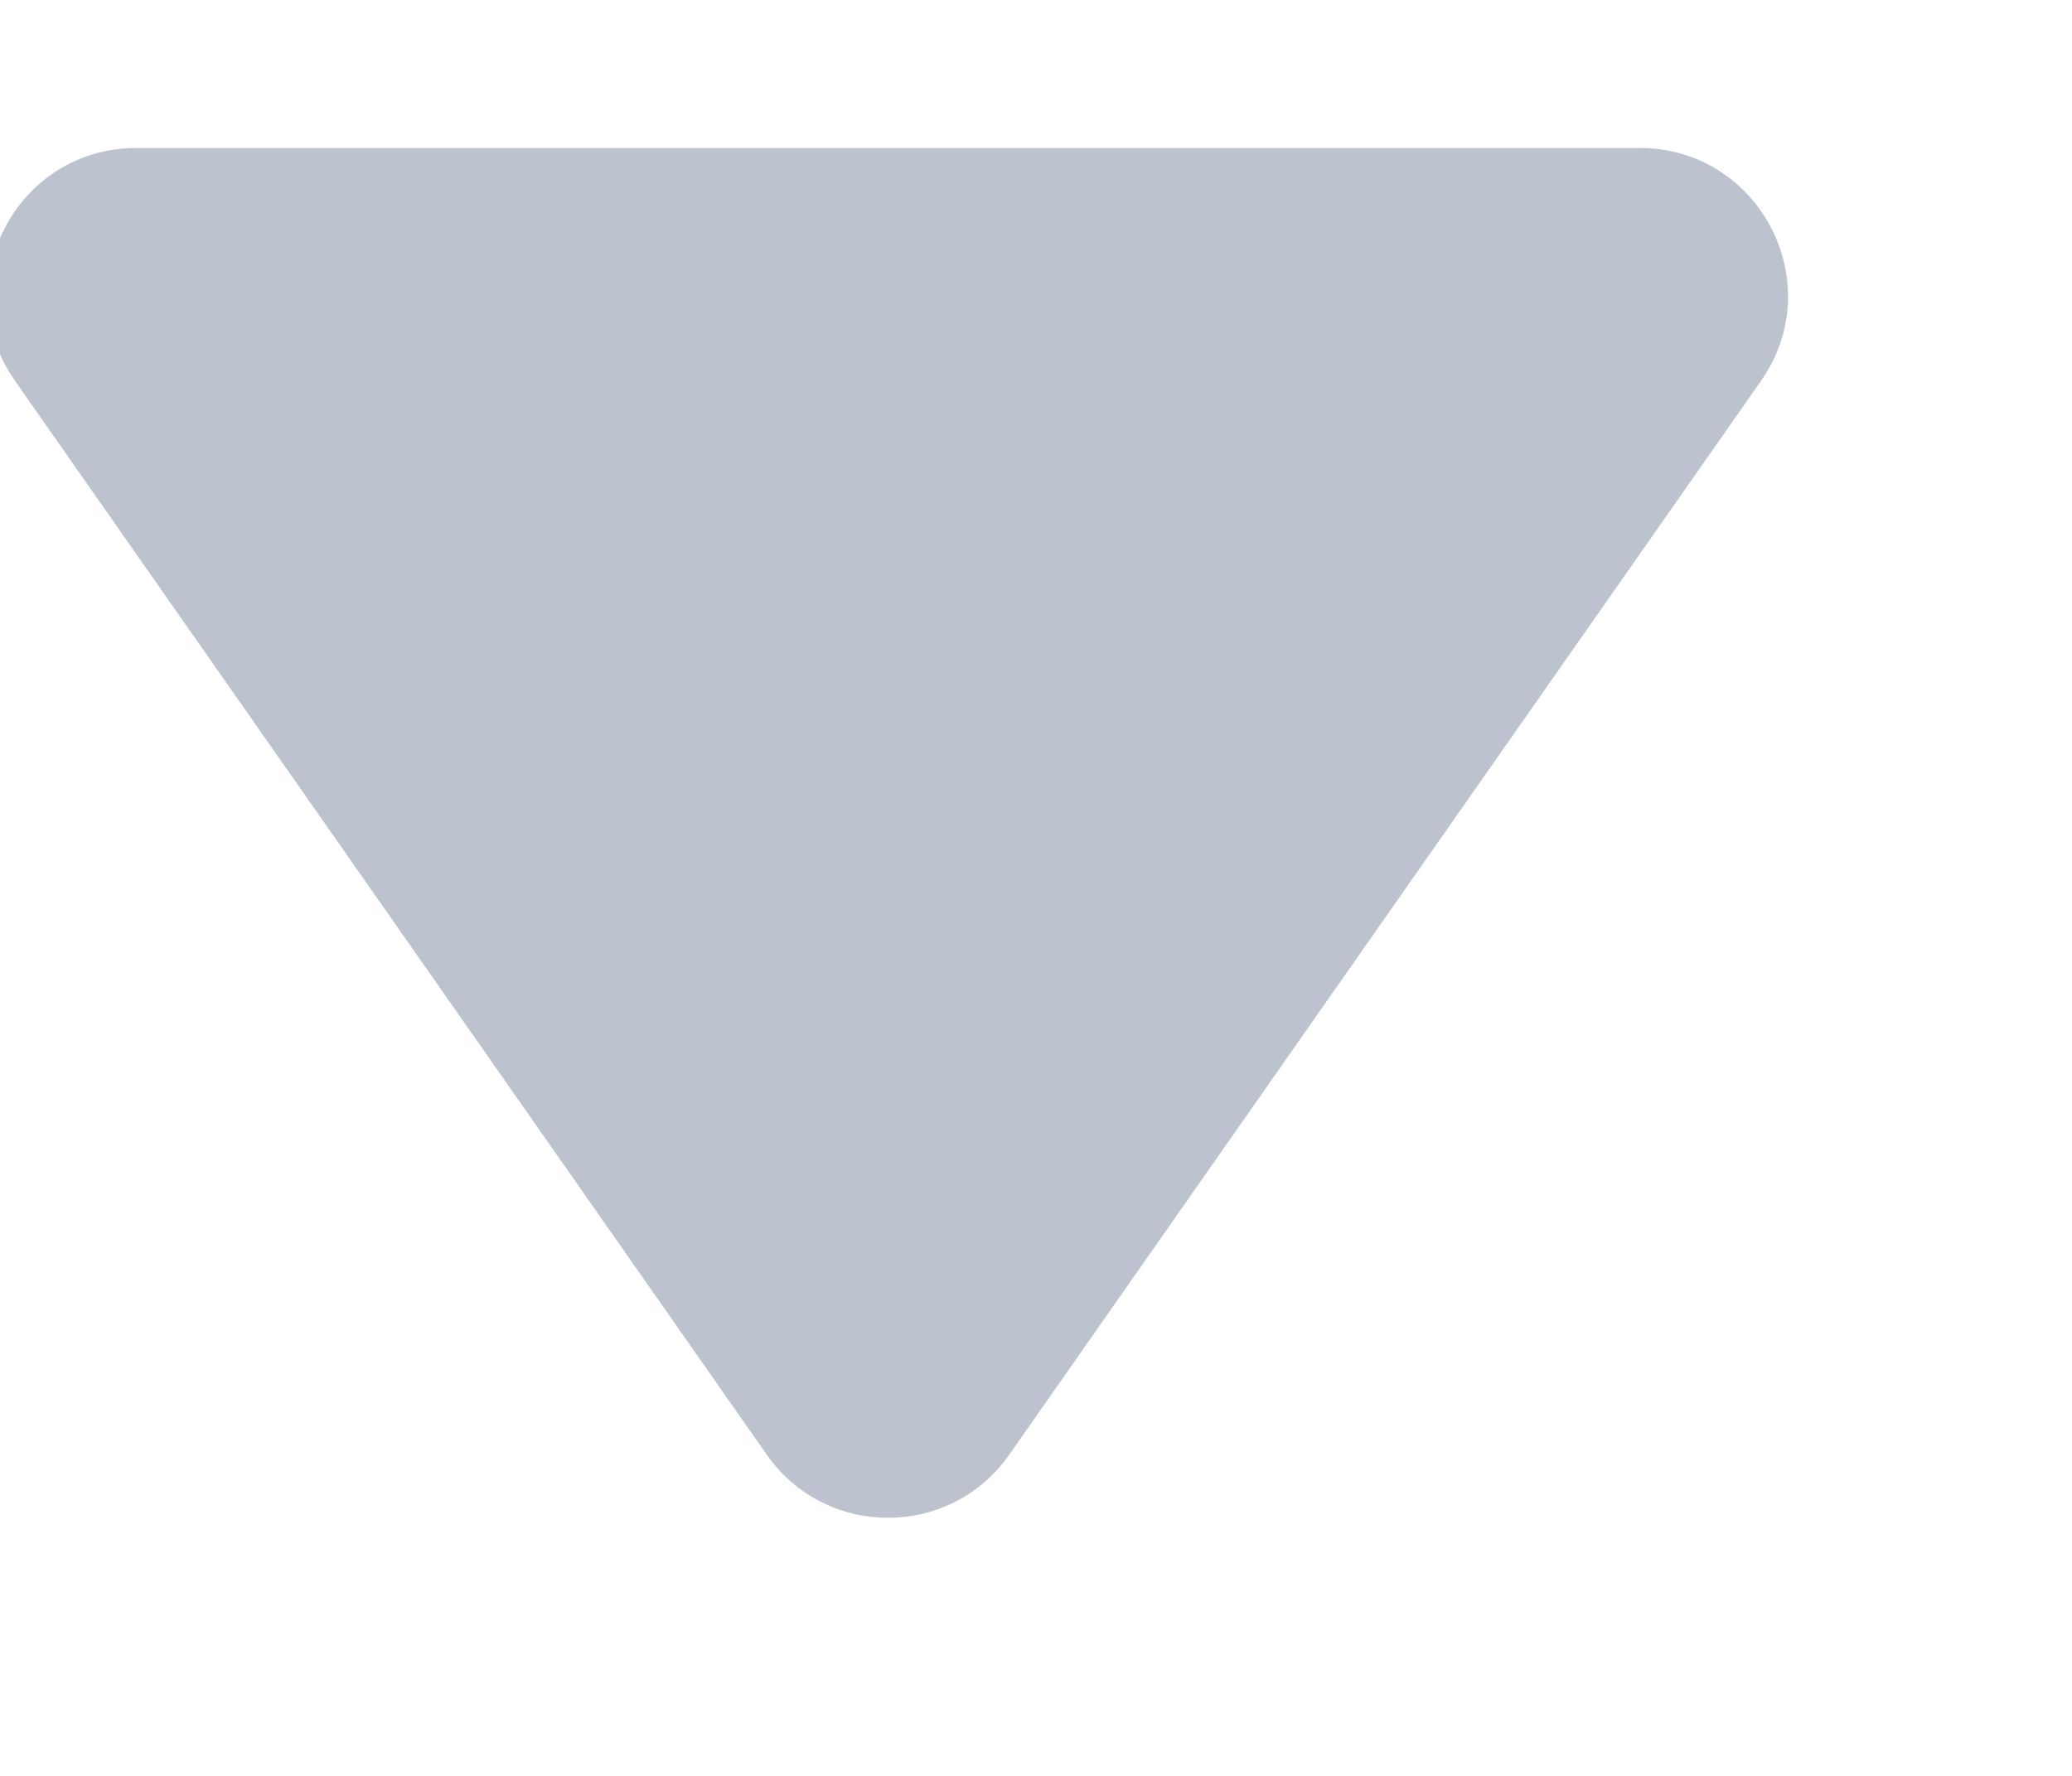 <svg width="14" height="12" viewBox="0 0 14 12" fill="none" xmlns="http://www.w3.org/2000/svg" xmlns:xlink="http://www.w3.org/1999/xlink">
<path d="M6.819,9.83C6.421,10.398 5.579,10.398 5.181,9.83L0.101,2.573C-0.363,1.911 0.112,1 0.921,1L11.079,1C11.888,1 12.363,1.911 11.899,2.573L6.819,9.83Z" fill="#BCC2CE"/>
</svg>
